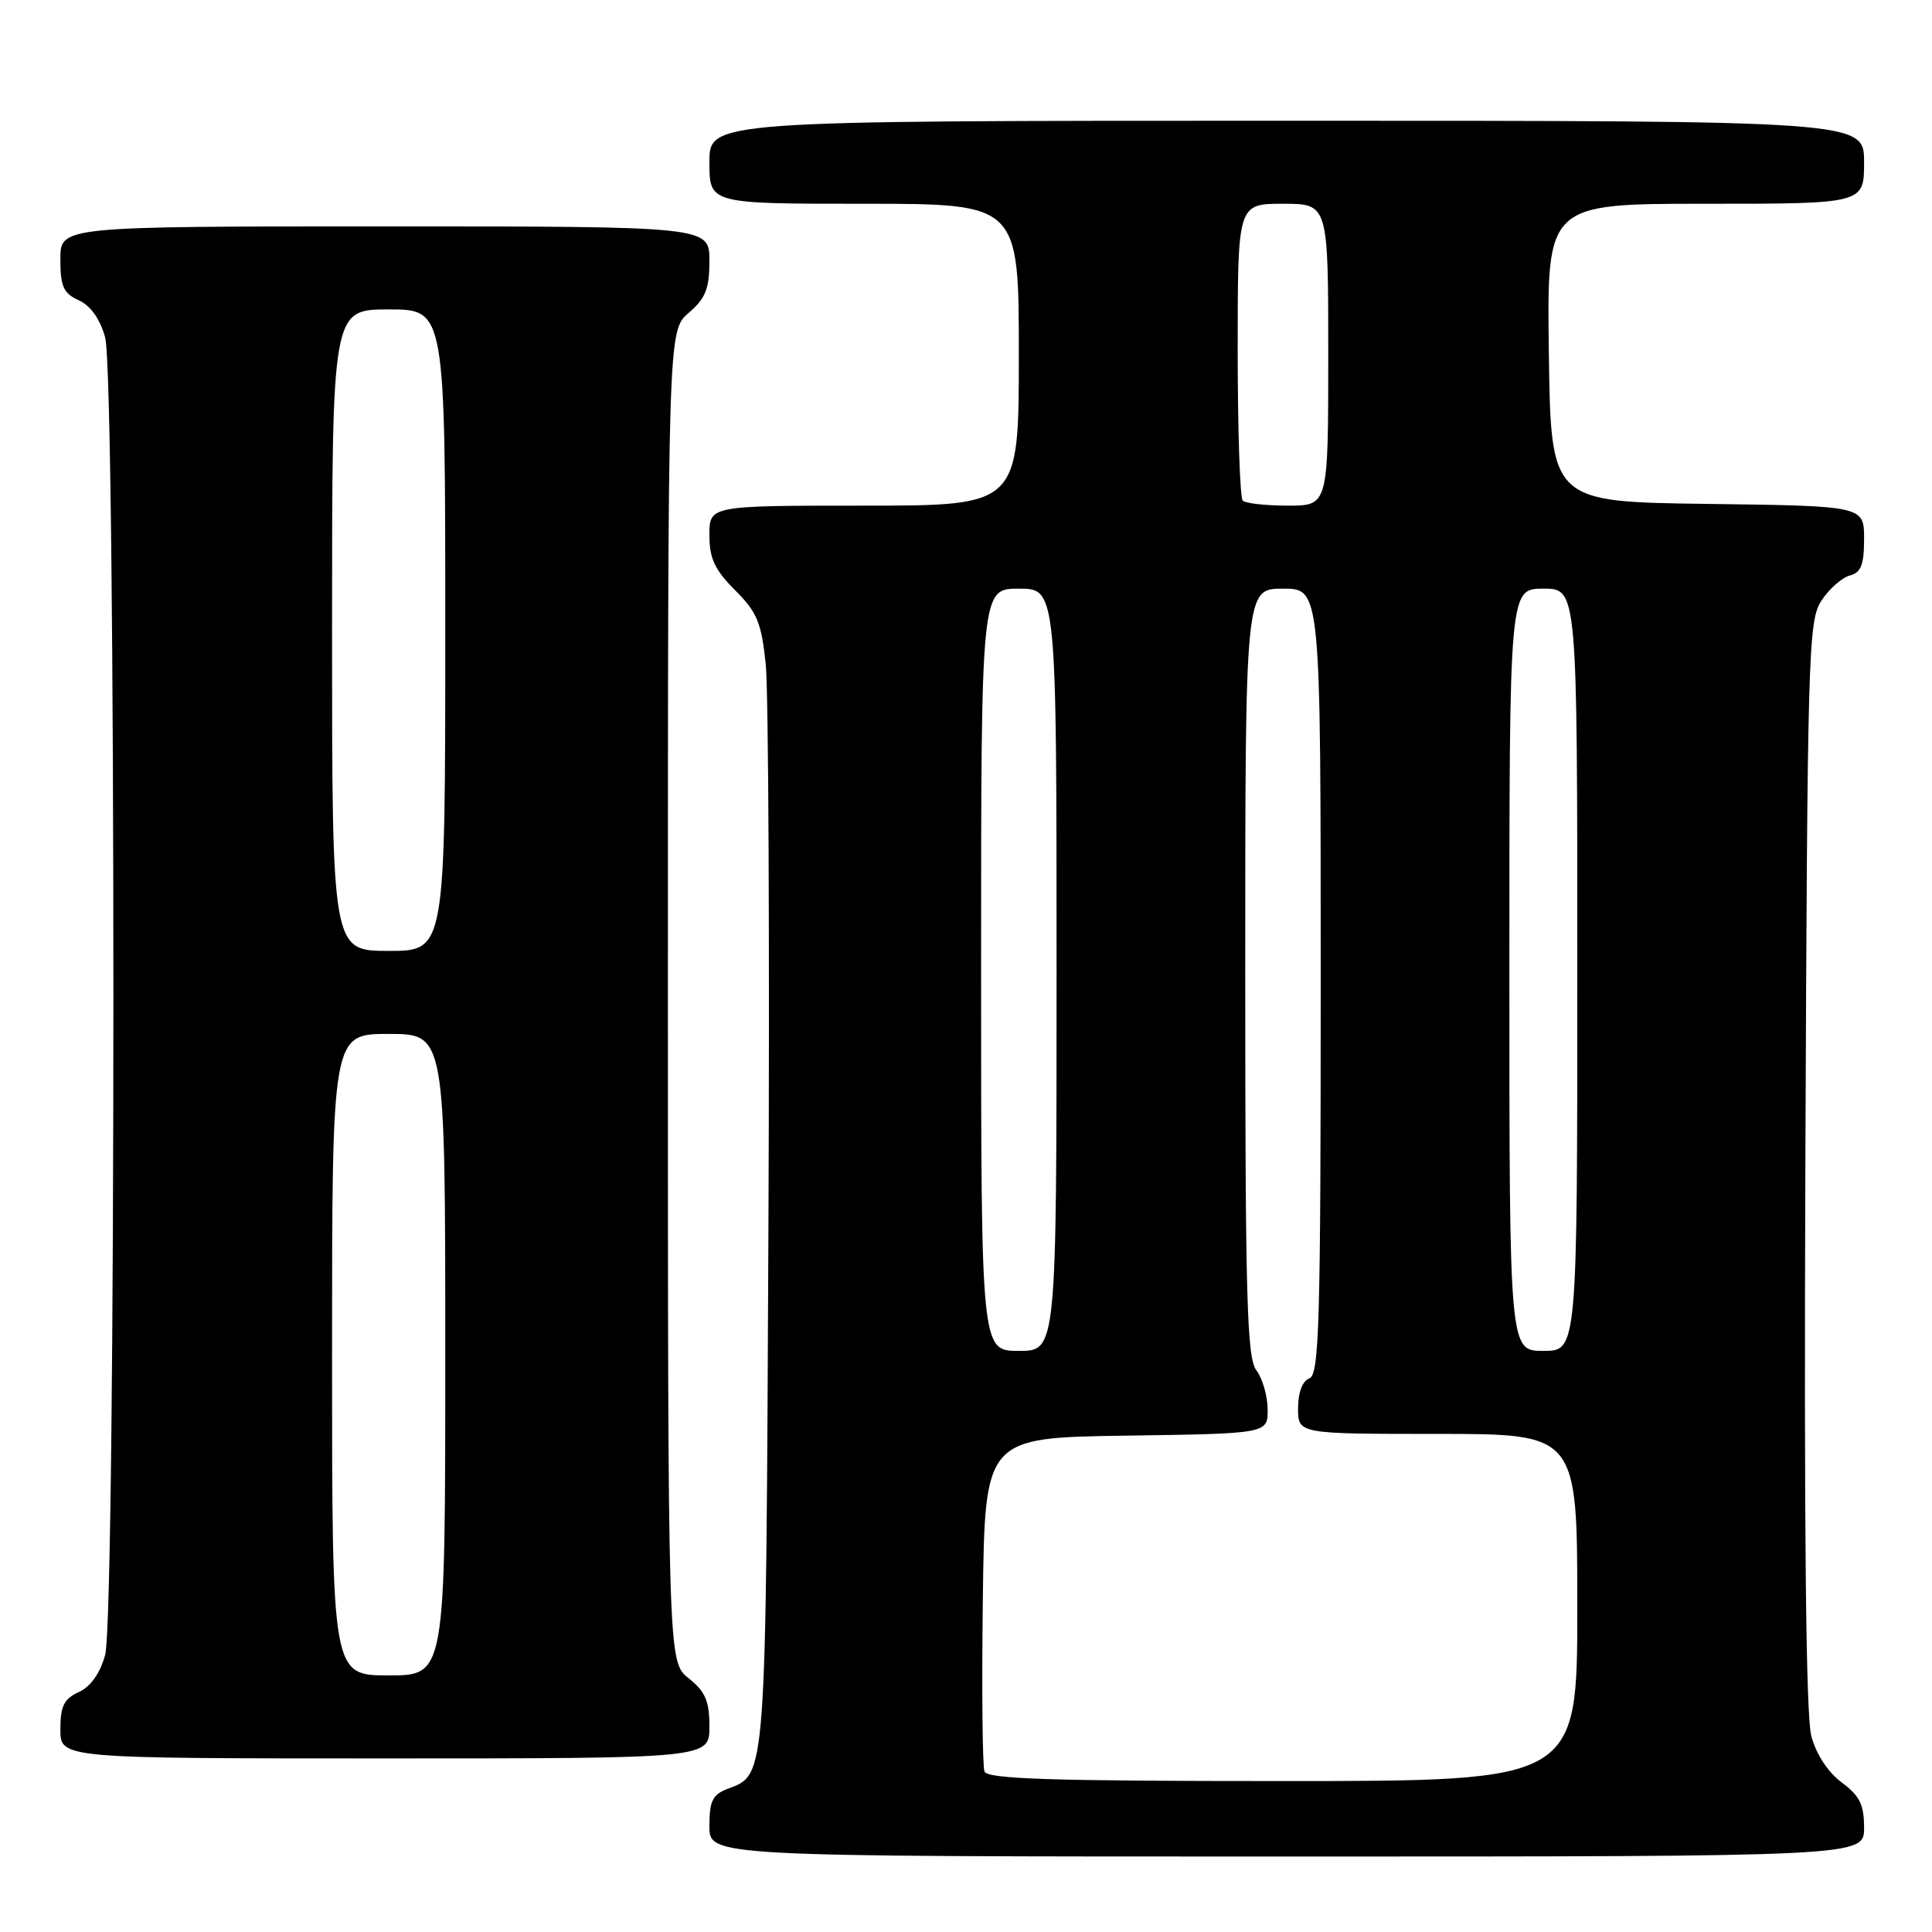<?xml version="1.0" encoding="UTF-8" standalone="no"?>
<!DOCTYPE svg PUBLIC "-//W3C//DTD SVG 1.1//EN" "http://www.w3.org/Graphics/SVG/1.1/DTD/svg11.dtd" >
<svg xmlns="http://www.w3.org/2000/svg" xmlns:xlink="http://www.w3.org/1999/xlink" version="1.1" viewBox="0 0 256 256">
 <g >
 <path fill="currentColor"
d=" M 247.00 242.19 C 247.00 239.12 246.42 237.95 244.04 236.19 C 242.23 234.85 240.66 232.46 240.01 230.05 C 239.29 227.38 239.04 202.72 239.22 154.25 C 239.49 86.27 239.60 82.26 241.35 79.59 C 242.37 78.03 244.06 76.54 245.10 76.26 C 246.60 75.87 247.00 74.85 247.00 71.40 C 247.00 67.04 247.00 67.04 226.25 66.77 C 205.50 66.50 205.50 66.50 205.23 46.75 C 204.96 27.00 204.96 27.00 225.98 27.00 C 247.00 27.00 247.00 27.00 247.00 21.50 C 247.00 16.00 247.00 16.00 170.50 16.00 C 94.00 16.00 94.00 16.00 94.00 21.50 C 94.00 27.00 94.00 27.00 114.50 27.00 C 135.00 27.00 135.00 27.00 135.00 47.00 C 135.00 67.00 135.00 67.00 114.50 67.00 C 94.00 67.00 94.00 67.00 94.00 70.90 C 94.00 74.00 94.70 75.50 97.40 78.20 C 100.33 81.13 100.89 82.49 101.47 88.05 C 101.83 91.60 101.99 125.33 101.82 163.00 C 101.48 236.38 101.57 235.07 96.44 237.02 C 94.41 237.79 94.00 238.63 94.00 241.98 C 94.00 246.00 94.00 246.00 170.50 246.00 C 247.00 246.00 247.00 246.00 247.00 242.19 Z  M 94.00 228.79 C 94.00 225.39 93.47 224.15 91.25 222.38 C 88.50 220.19 88.50 220.19 88.50 132.01 C 88.50 43.83 88.50 43.83 91.25 41.46 C 93.50 39.53 94.00 38.27 94.00 34.55 C 94.00 30.00 94.00 30.00 51.00 30.00 C 8.00 30.00 8.00 30.00 8.00 34.34 C 8.00 37.97 8.40 38.86 10.44 39.79 C 12.00 40.50 13.26 42.27 13.93 44.70 C 15.39 49.96 15.39 214.04 13.93 219.30 C 13.26 221.73 12.00 223.50 10.44 224.21 C 8.47 225.11 8.00 226.06 8.00 229.16 C 8.00 233.00 8.00 233.00 51.00 233.00 C 94.00 233.00 94.00 233.00 94.00 228.79 Z  M 130.45 234.73 C 130.18 234.02 130.08 223.79 130.23 211.98 C 130.50 190.50 130.50 190.50 149.25 190.23 C 168.00 189.96 168.00 189.96 167.97 186.73 C 167.95 184.95 167.28 182.63 166.47 181.56 C 165.22 179.91 165.00 171.94 165.00 128.81 C 165.00 78.00 165.00 78.00 170.00 78.00 C 175.00 78.00 175.00 78.00 175.00 130.03 C 175.00 175.36 174.81 182.14 173.50 182.64 C 172.57 182.99 172.00 184.51 172.00 186.61 C 172.00 190.00 172.00 190.00 190.50 190.00 C 209.00 190.00 209.00 190.00 209.00 213.00 C 209.00 236.00 209.00 236.00 169.97 236.00 C 139.26 236.00 130.83 235.73 130.45 234.73 Z  M 130.00 128.50 C 130.00 78.00 130.00 78.00 135.00 78.00 C 140.00 78.00 140.00 78.00 140.00 128.50 C 140.00 179.00 140.00 179.00 135.00 179.00 C 130.00 179.00 130.00 179.00 130.00 128.50 Z  M 200.00 128.50 C 200.00 78.00 200.00 78.00 204.50 78.00 C 209.00 78.00 209.00 78.00 209.00 128.50 C 209.00 179.00 209.00 179.00 204.50 179.00 C 200.00 179.00 200.00 179.00 200.00 128.50 Z  M 164.67 66.33 C 164.30 65.97 164.00 56.97 164.00 46.33 C 164.00 27.00 164.00 27.00 170.00 27.00 C 176.00 27.00 176.00 27.00 176.00 47.00 C 176.00 67.00 176.00 67.00 170.67 67.00 C 167.73 67.00 165.03 66.70 164.67 66.33 Z  M 44.00 179.50 C 44.00 137.00 44.00 137.00 51.50 137.00 C 59.00 137.00 59.00 137.00 59.00 179.50 C 59.00 222.00 59.00 222.00 51.50 222.00 C 44.00 222.00 44.00 222.00 44.00 179.50 Z  M 44.00 83.50 C 44.00 41.00 44.00 41.00 51.50 41.00 C 59.00 41.00 59.00 41.00 59.00 83.50 C 59.00 126.00 59.00 126.00 51.50 126.00 C 44.00 126.00 44.00 126.00 44.00 83.50 Z "/>
</g>
</svg>